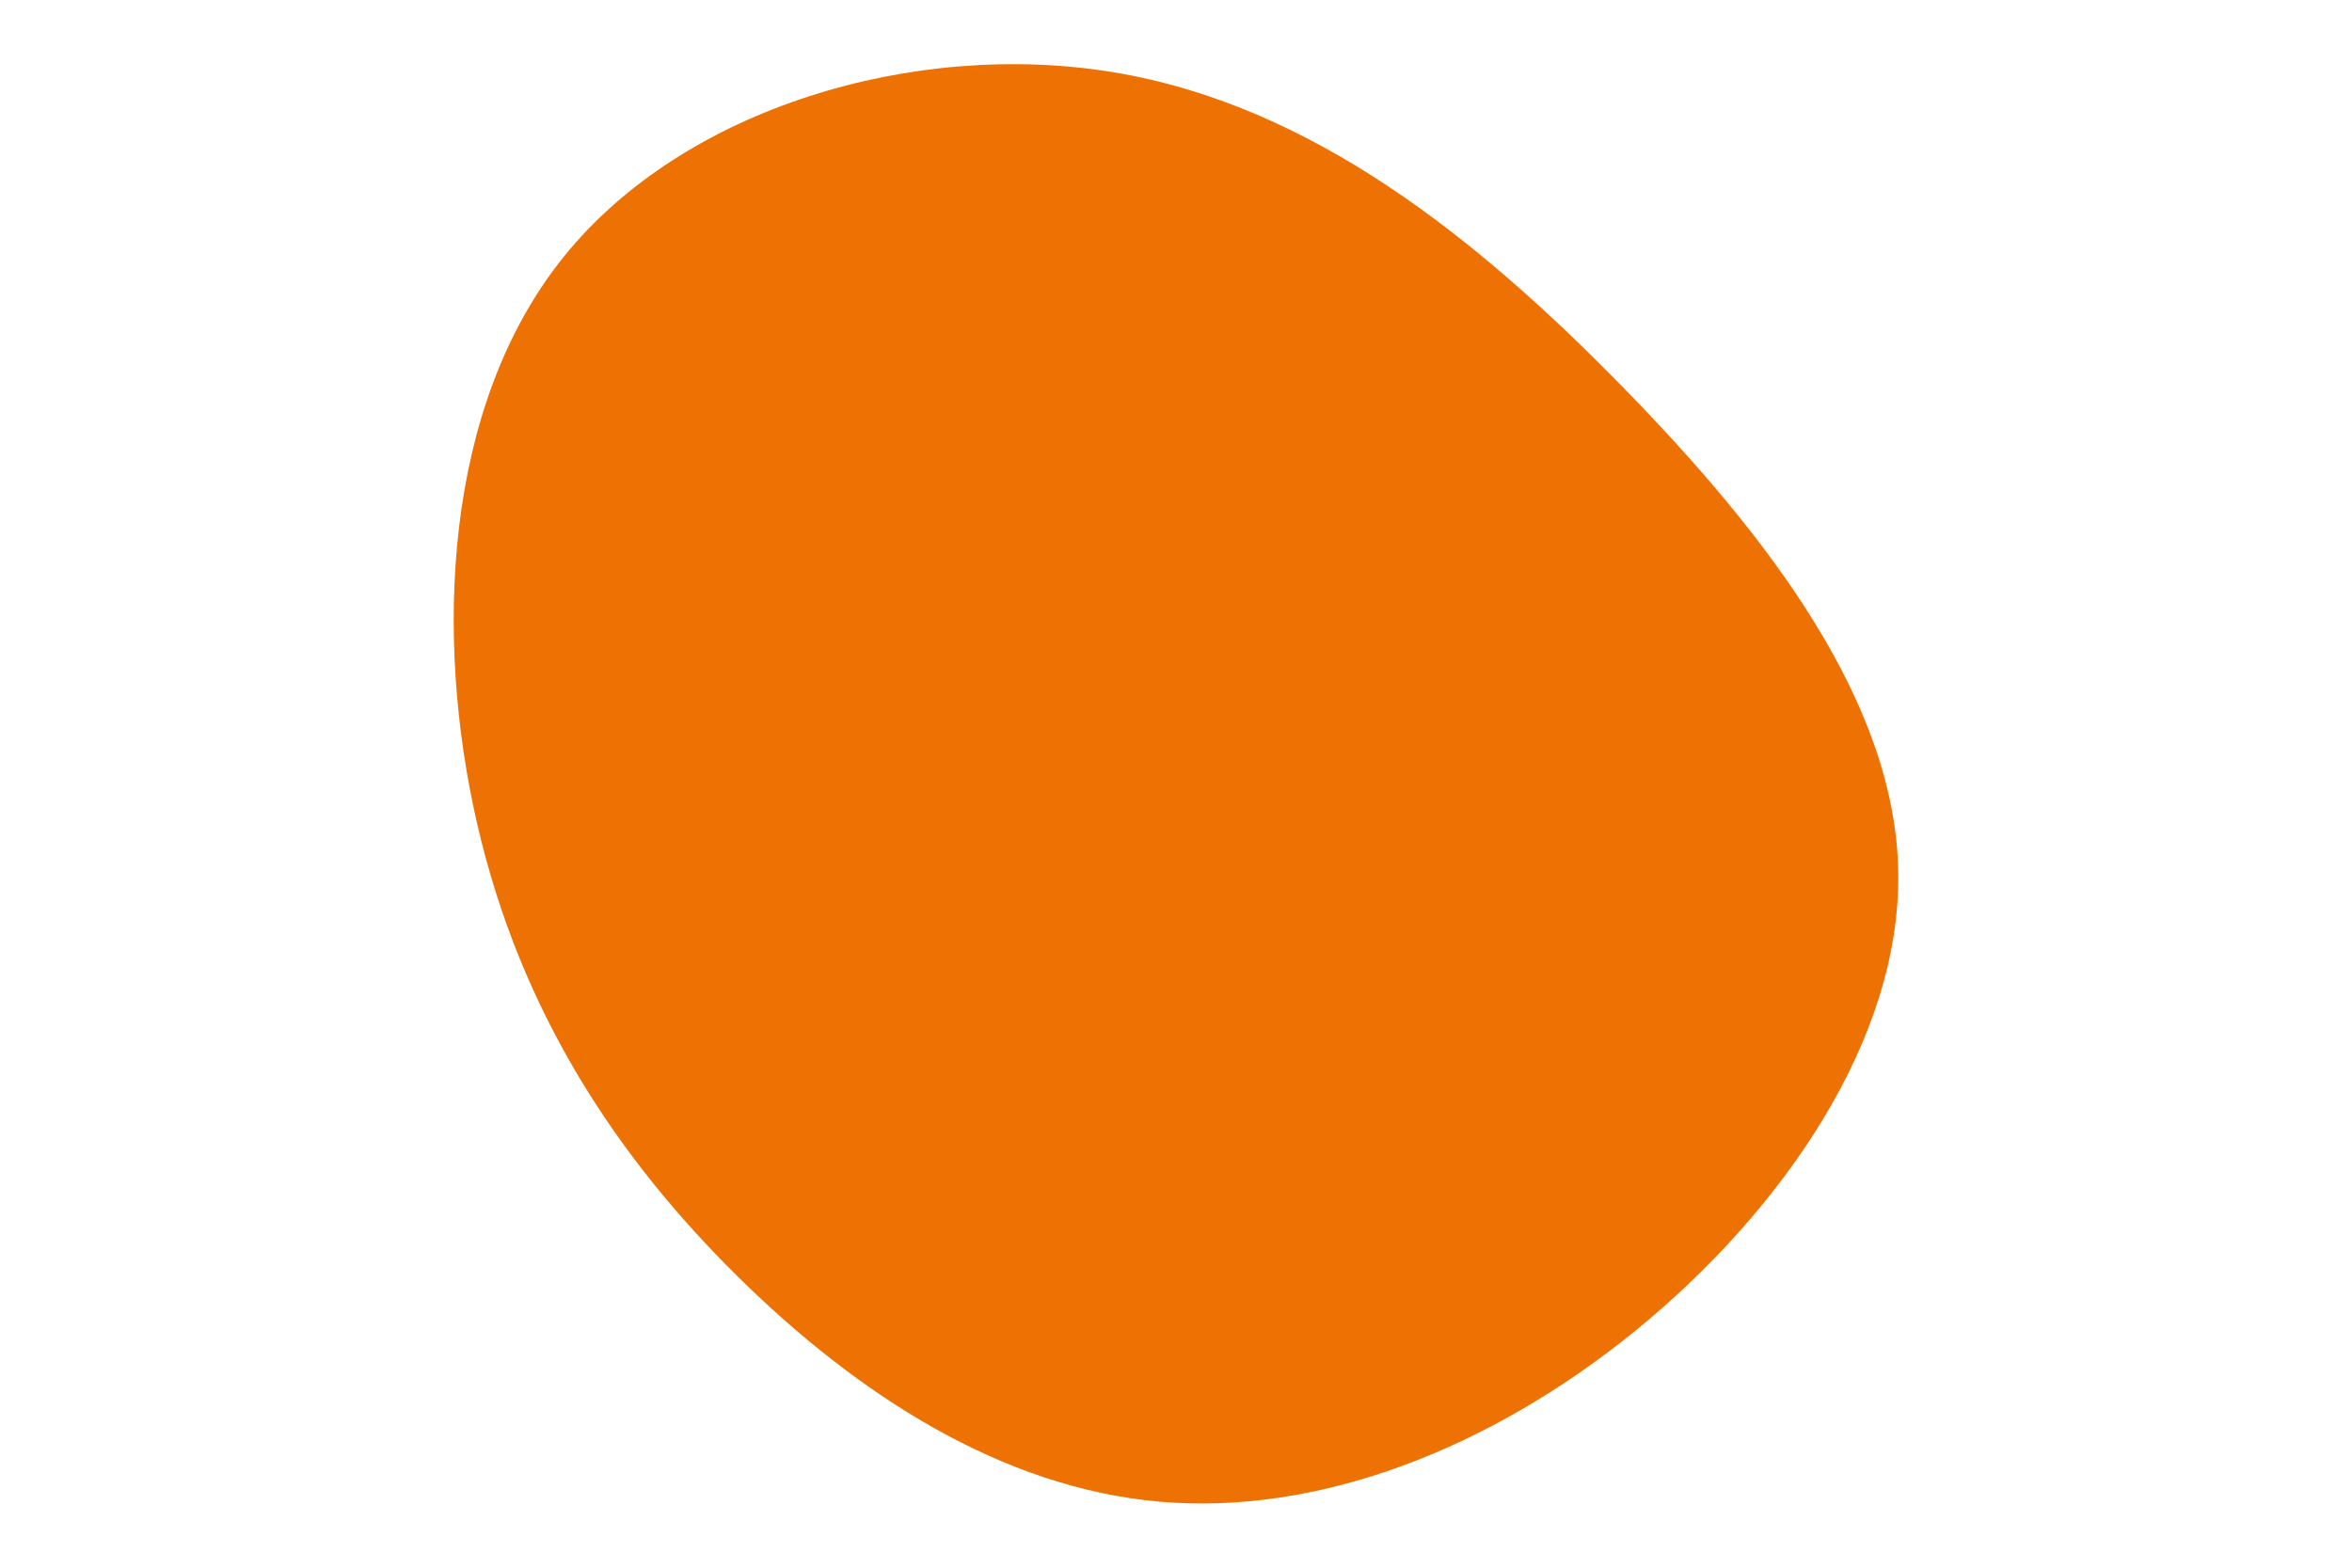 <svg id="visual" viewBox="0 0 900 600" width="900" height="600" xmlns="http://www.w3.org/2000/svg" xmlns:xlink="http://www.w3.org/1999/xlink" version="1.1"><g transform="translate(438.467 332.24)"><path d="M182.6 -184C238.5 -126.8 286.7 -63.4 287.9 1.2C289.1 65.8 243.2 131.5 187.4 177C131.5 222.5 65.8 247.8 5.3 242.5C-55.2 237.2 -110.5 201.5 -156.5 156C-202.5 110.5 -239.2 55.2 -255.8 -16.6C-272.4 -88.4 -268.8 -176.8 -222.8 -233.9C-176.8 -291.1 -88.4 -317.1 -12.5 -304.6C63.4 -292.1 126.8 -241.1 182.6 -184" fill="#ee7203"></path></g></svg>
